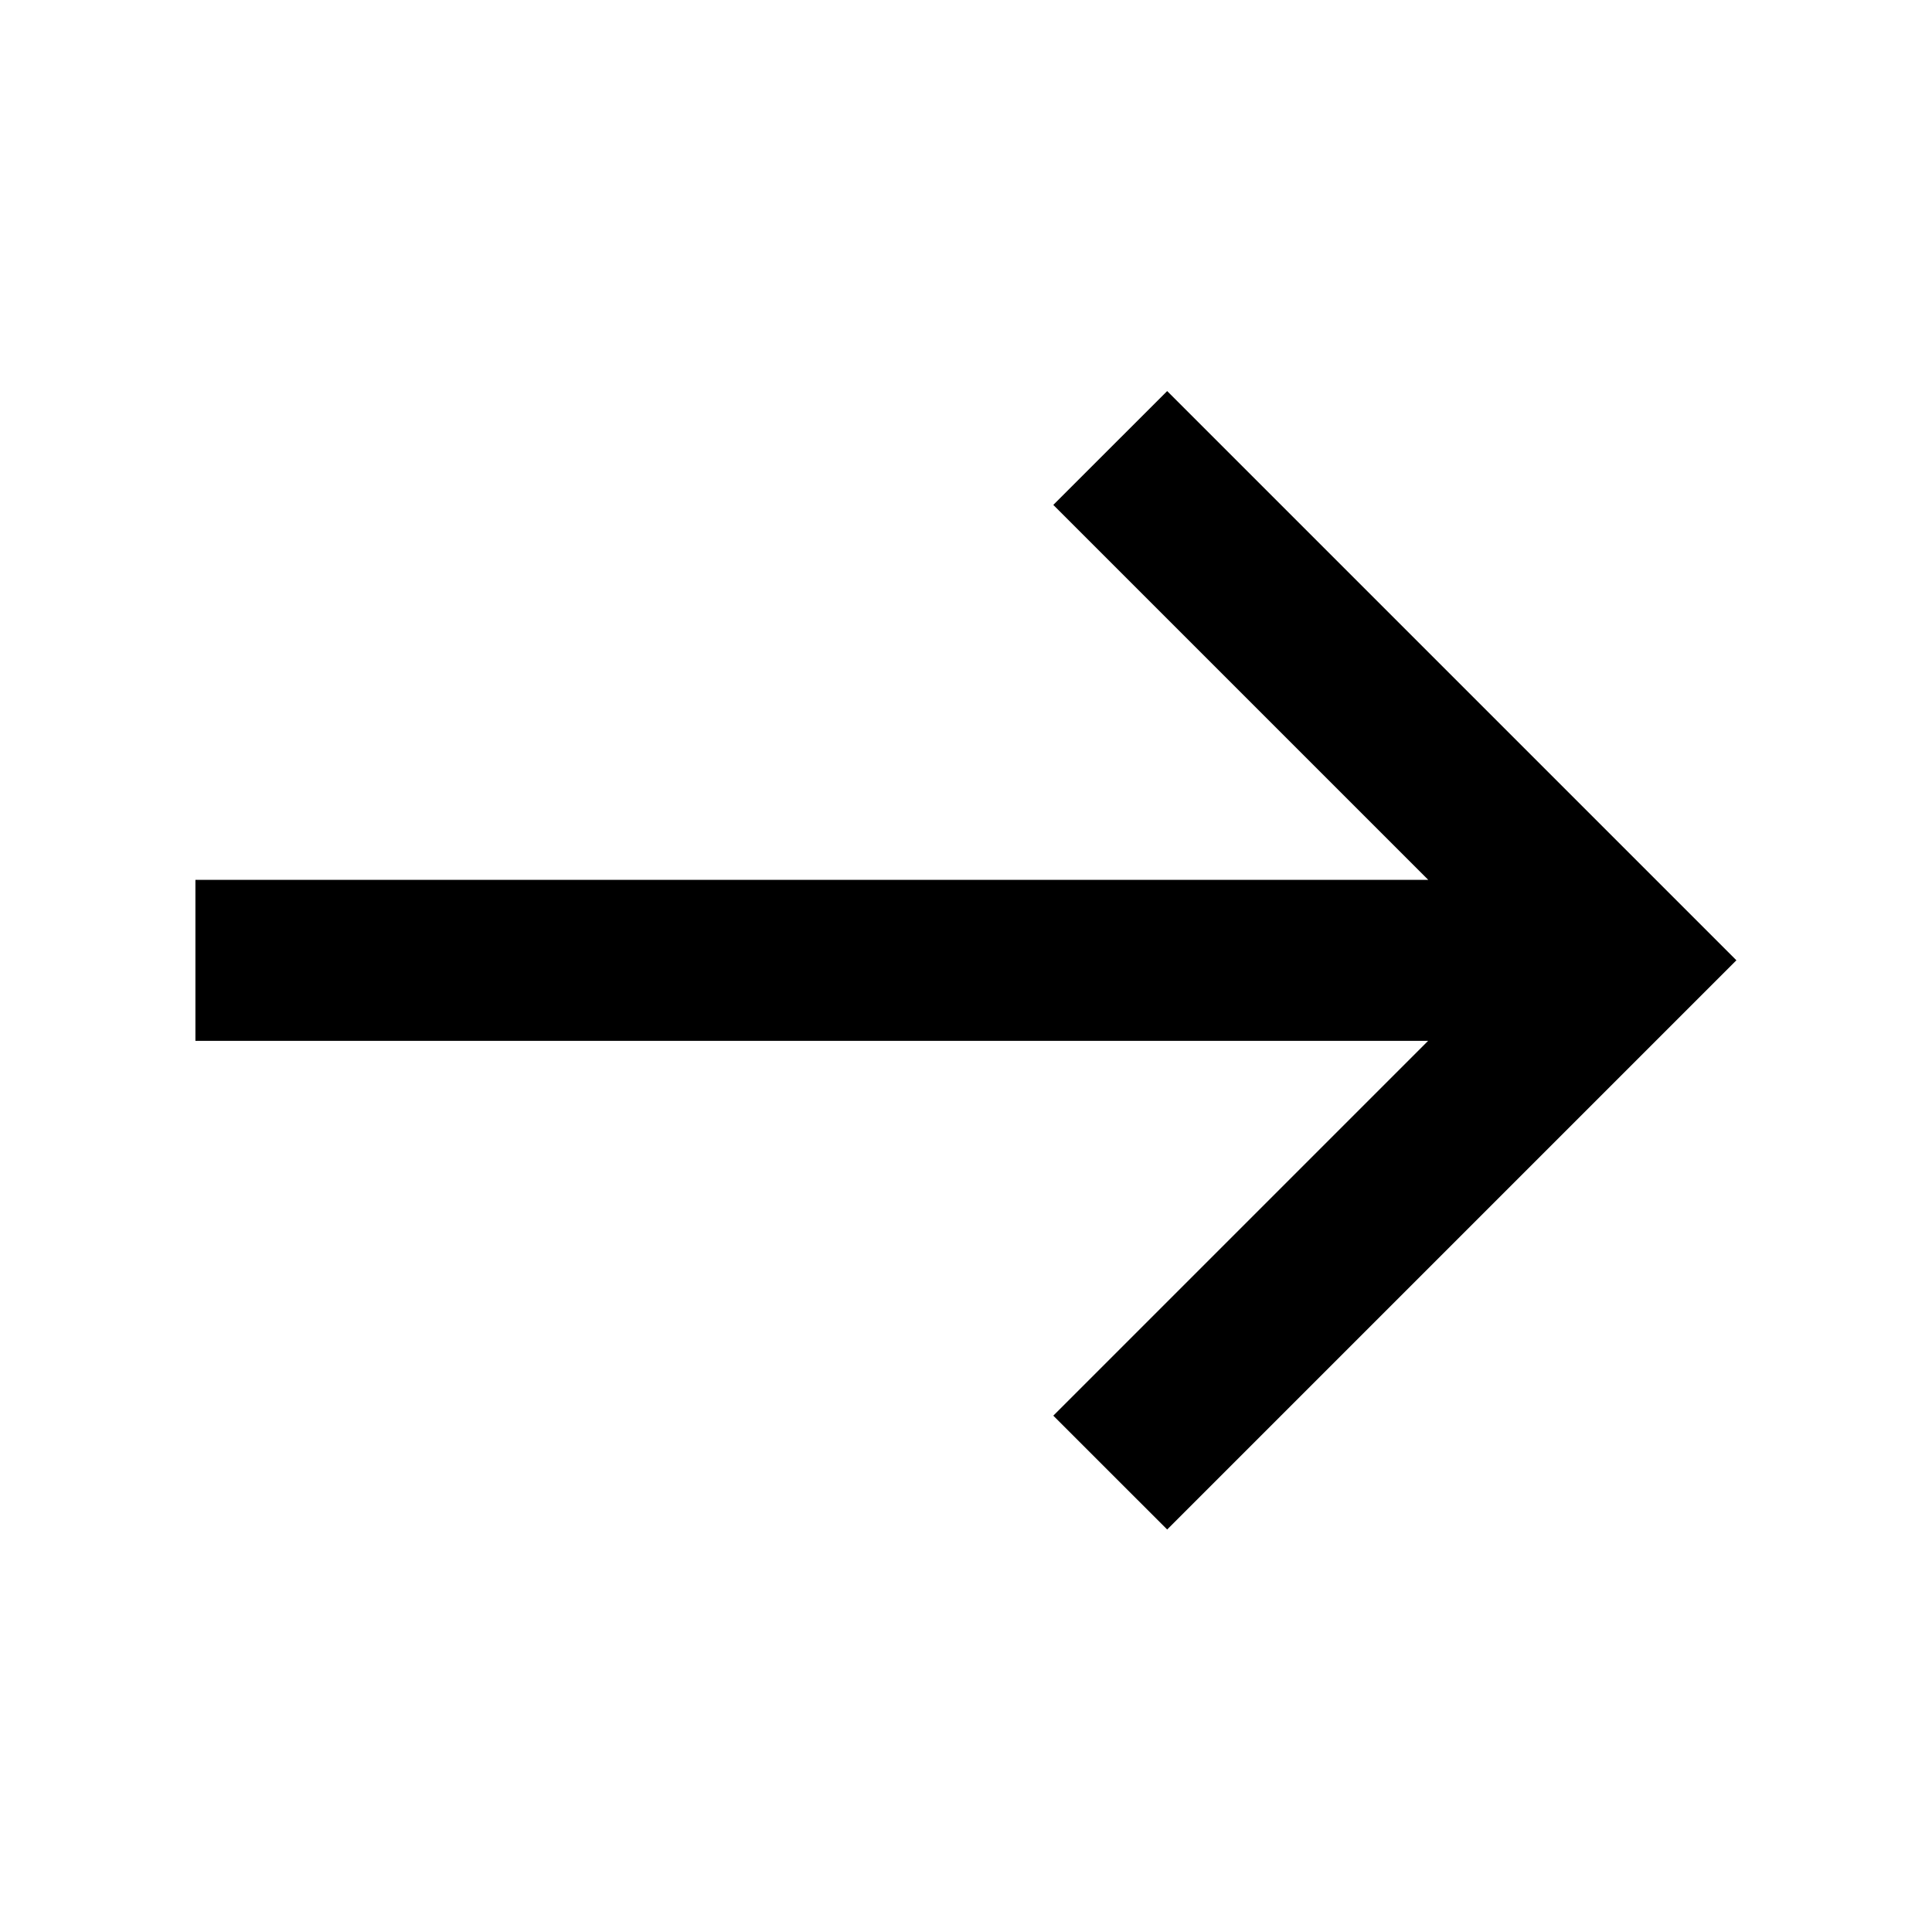 <svg t="1736759766116" class="icon" viewBox="0 0 1024 1024" version="1.1"
  xmlns="http://www.w3.org/2000/svg" p-id="3903" width="200" height="200">
  <path
    d="M756.928 551.68l-198.656 198.656L618.624 810.667 920.32 508.971 618.624 207.275l-60.352 60.331 198.741 198.741H103.573v85.333h653.355z"
    p-id="3904"></path>
</svg>